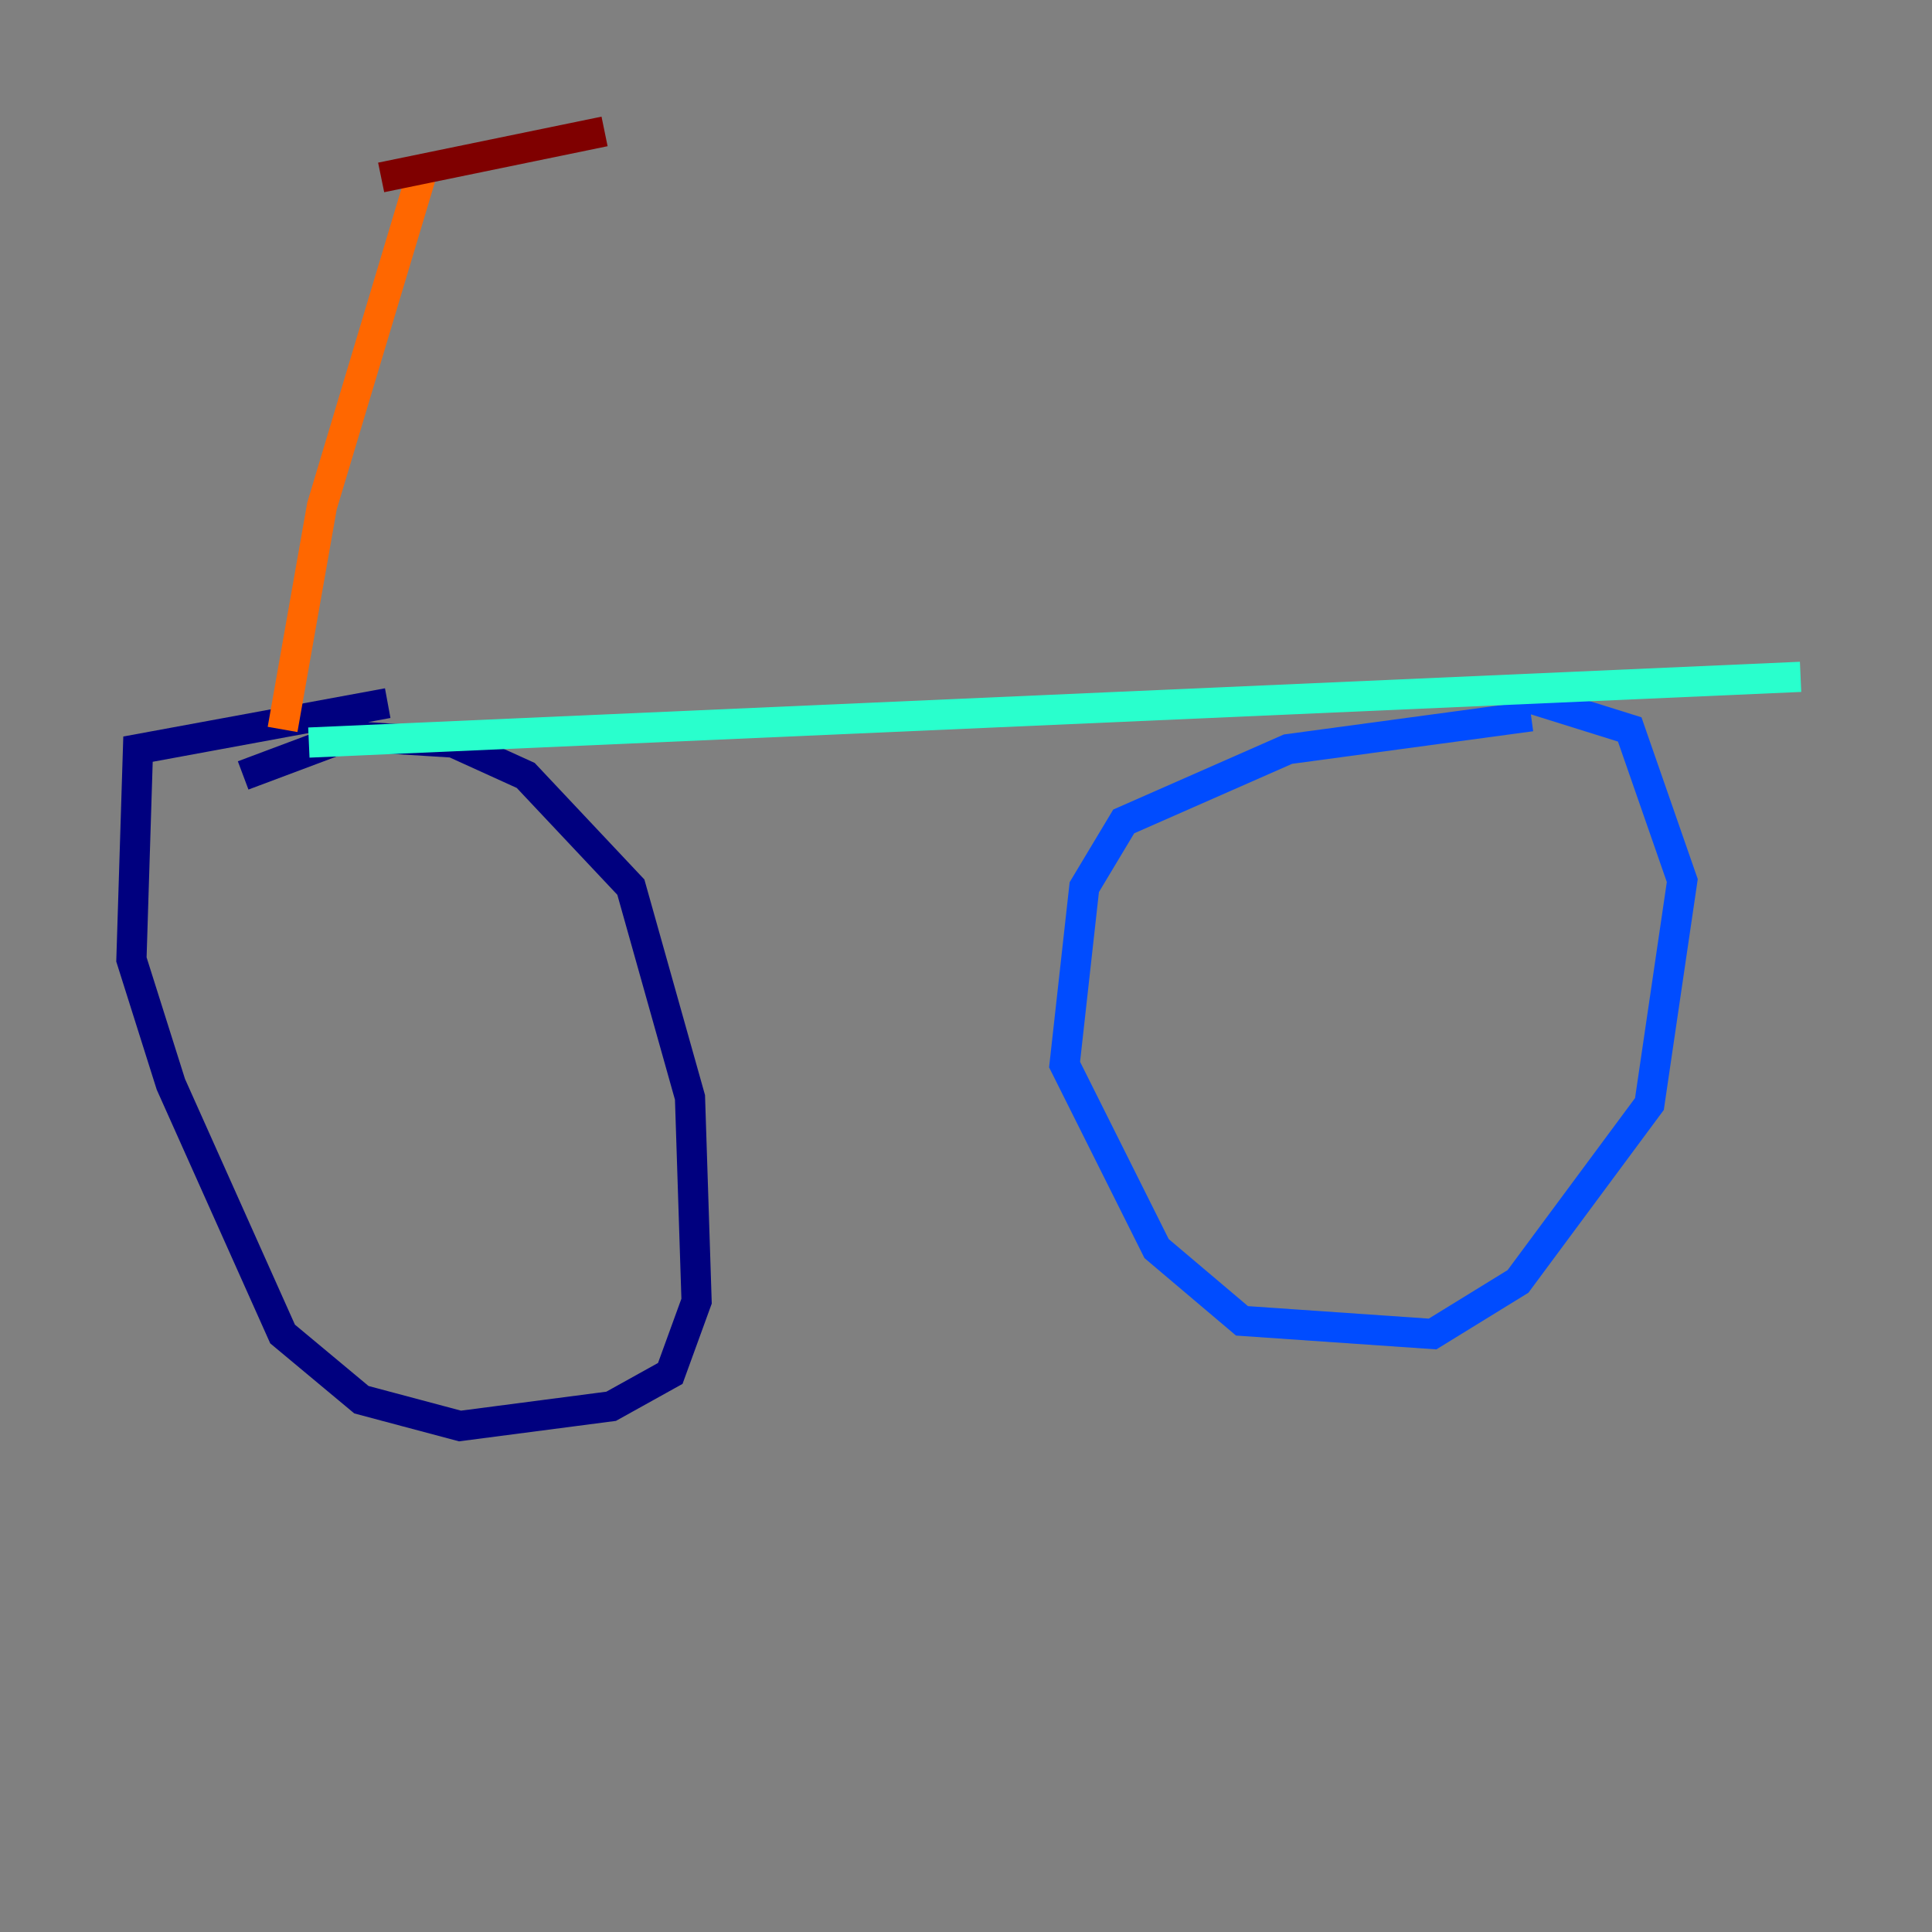<?xml version="1.0" encoding="utf-8" ?>
<svg baseProfile="tiny" height="128" version="1.2" viewBox="0,0,128,128" width="128" xmlns="http://www.w3.org/2000/svg" xmlns:ev="http://www.w3.org/2001/xml-events" xmlns:xlink="http://www.w3.org/1999/xlink"><rect x="0" y="0" width="128" height="128" fill="#808080" stroke="none"/><defs /><polyline fill="none" points="16.109,51.374 23.075,48.762 30.041,49.197 34.83,51.374 41.796,58.776 45.714,72.707 46.15,86.204 44.408,90.993 40.49,93.17 30.476,94.476 23.946,92.735 18.721,88.381 11.32,71.837 8.707,63.565 9.143,49.633 25.687,46.585" stroke="#00007f" stroke-width="2" /><polyline fill="none" points="101.007,46.15 107.973,48.327 111.456,58.34 109.279,73.143 100.571,84.898 94.912,88.381 82.286,87.51 76.626,82.721 70.531,70.531 71.837,58.776 74.449,54.422 85.333,49.633 101.442,47.456" stroke="#004cff" stroke-width="2" /><polyline fill="none" points="119.293,44.843 20.463,49.197" stroke="#29ffcd" stroke-width="2" /><polyline fill="none" points="52.68,47.456 52.68,47.456" stroke="#cdff29" stroke-width="2" /><polyline fill="none" points="18.721,48.327 21.333,33.524 27.864,11.755" stroke="#ff6700" stroke-width="2" /><polyline fill="none" points="25.252,11.755 40.054,8.707" stroke="#7f0000" stroke-width="2" /></svg>